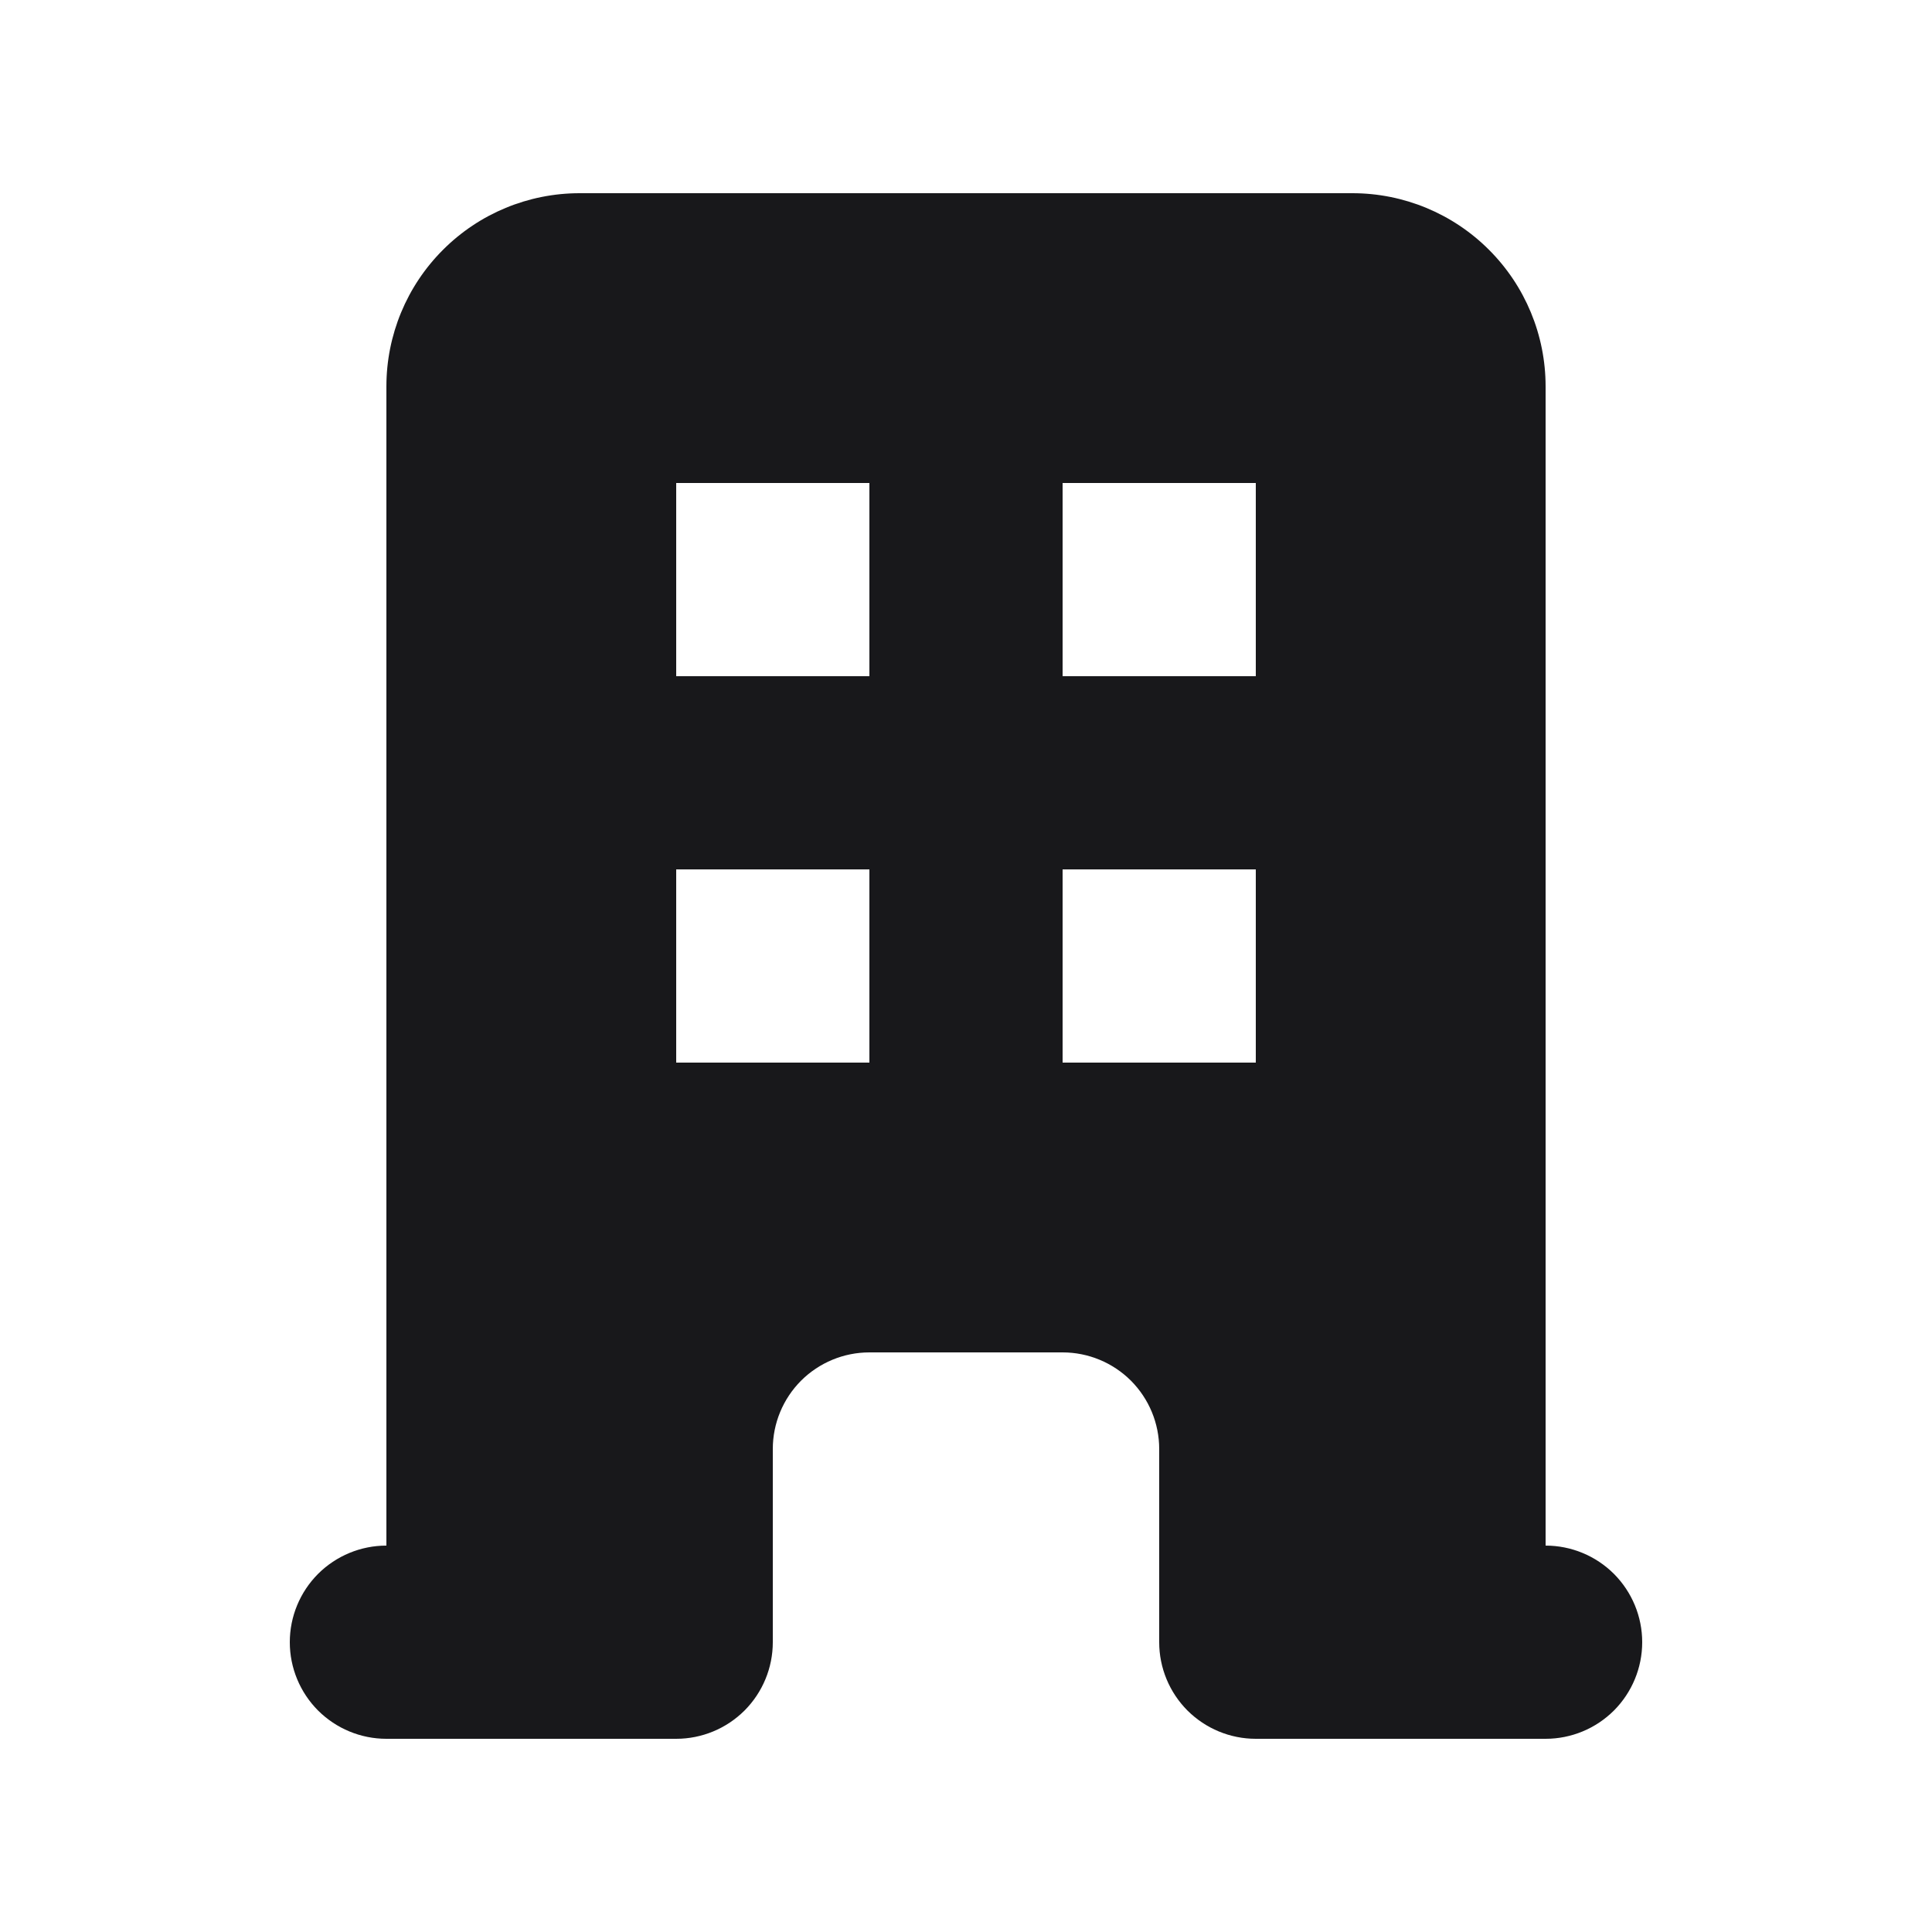 <svg width="30" height="30" viewBox="0 0 30 30" fill="none" xmlns="http://www.w3.org/2000/svg">
<path fill-rule="evenodd" clip-rule="evenodd" d="M6 6C6 5.204 6.316 4.441 6.879 3.879C7.441 3.316 8.204 3 9 3H21C21.796 3 22.559 3.316 23.121 3.879C23.684 4.441 24 5.204 24 6V24C24.398 24 24.779 24.158 25.061 24.439C25.342 24.721 25.5 25.102 25.5 25.5C25.5 25.898 25.342 26.279 25.061 26.561C24.779 26.842 24.398 27 24 27H19.5C19.102 27 18.721 26.842 18.439 26.561C18.158 26.279 18 25.898 18 25.5V22.5C18 22.102 17.842 21.721 17.561 21.439C17.279 21.158 16.898 21 16.5 21H13.5C13.102 21 12.721 21.158 12.439 21.439C12.158 21.721 12 22.102 12 22.5V25.5C12 25.898 11.842 26.279 11.561 26.561C11.279 26.842 10.898 27 10.5 27H6C5.602 27 5.221 26.842 4.939 26.561C4.658 26.279 4.5 25.898 4.5 25.5C4.5 25.102 4.658 24.721 4.939 24.439C5.221 24.158 5.602 24 6 24V6ZM10.5 7.5H13.5V10.5H10.5V7.5ZM13.5 13.5H10.5V16.5H13.5V13.5ZM16.5 7.5H19.5V10.5H16.5V7.5ZM19.5 13.5H16.5V16.5H19.5V13.5Z" fill="#18181B"/>
</svg>
